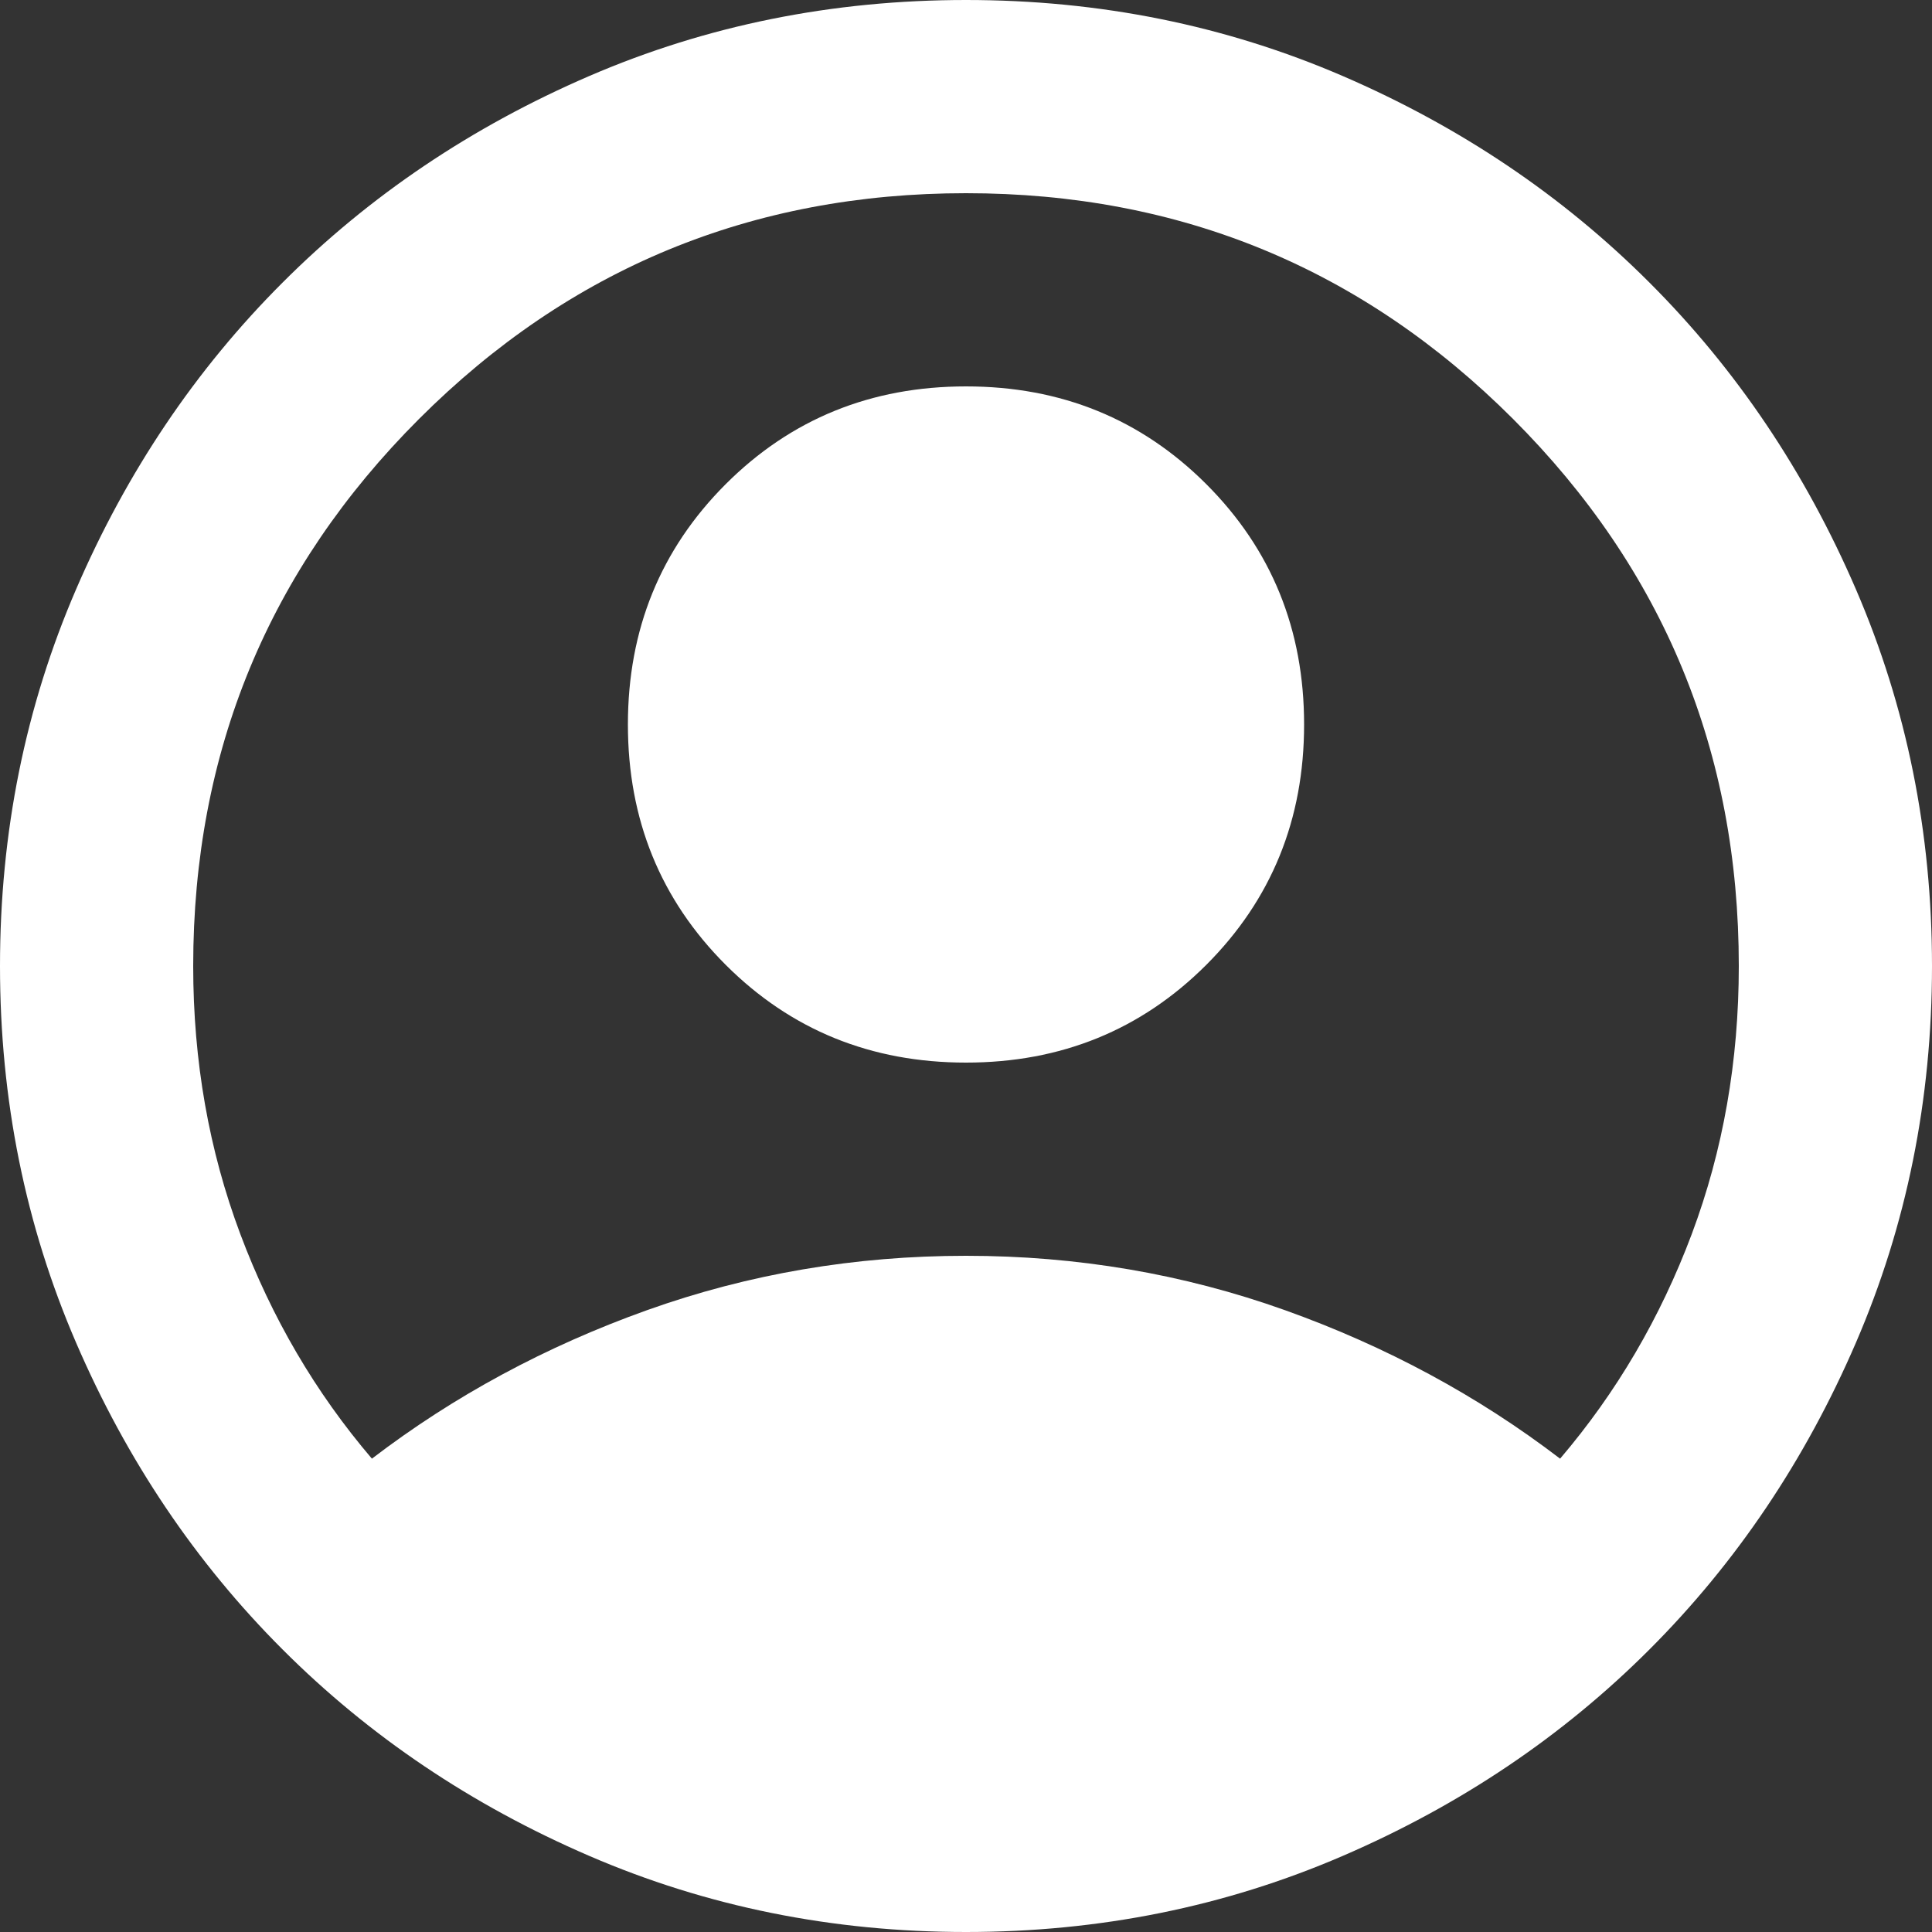 <svg width="46" height="46" viewBox="0 0 46 46" fill="none" xmlns="http://www.w3.org/2000/svg">
<rect x="0" y="0" width="46" height="46" fill="#333333" stroke="none"/>
<path d="M8.855 34.73C10.81 33.235 12.995 32.056 15.41 31.193C17.825 30.331 20.355 29.9 23 29.9C25.645 29.9 28.175 30.331 30.59 31.193C33.005 32.056 35.19 33.235 37.145 34.73C38.487 33.158 39.532 31.376 40.28 29.383C41.027 27.389 41.4 25.262 41.4 23C41.4 17.902 39.608 13.56 36.025 9.975C32.44 6.392 28.098 4.6 23 4.6C17.902 4.6 13.561 6.392 9.977 9.975C6.392 13.56 4.6 17.902 4.6 23C4.6 25.262 4.974 27.389 5.722 29.383C6.469 31.376 7.513 33.158 8.855 34.73ZM23 25.3C20.738 25.3 18.831 24.524 17.278 22.972C15.726 21.419 14.95 19.512 14.95 17.25C14.95 14.988 15.726 13.081 17.278 11.528C18.831 9.976 20.738 9.2 23 9.2C25.262 9.2 27.169 9.976 28.722 11.528C30.274 13.081 31.05 14.988 31.05 17.25C31.05 19.512 30.274 21.419 28.722 22.972C27.169 24.524 25.262 25.3 23 25.3ZM23 46C19.818 46 16.828 45.396 14.03 44.188C11.232 42.981 8.797 41.343 6.728 39.273C4.657 37.203 3.019 34.768 1.812 31.97C0.604 29.172 0 26.182 0 23C0 19.818 0.604 16.828 1.812 14.03C3.019 11.232 4.657 8.797 6.728 6.728C8.797 4.657 11.232 3.018 14.03 1.81C16.828 0.603 19.818 0 23 0C26.182 0 29.172 0.603 31.97 1.81C34.768 3.018 37.203 4.657 39.273 6.728C41.343 8.797 42.981 11.232 44.188 14.03C45.396 16.828 46 19.818 46 23C46 26.182 45.396 29.172 44.188 31.97C42.981 34.768 41.343 37.203 39.273 39.273C37.203 41.343 34.768 42.981 31.97 44.188C29.172 45.396 26.182 46 23 46Z" fill="white"/>
</svg>
